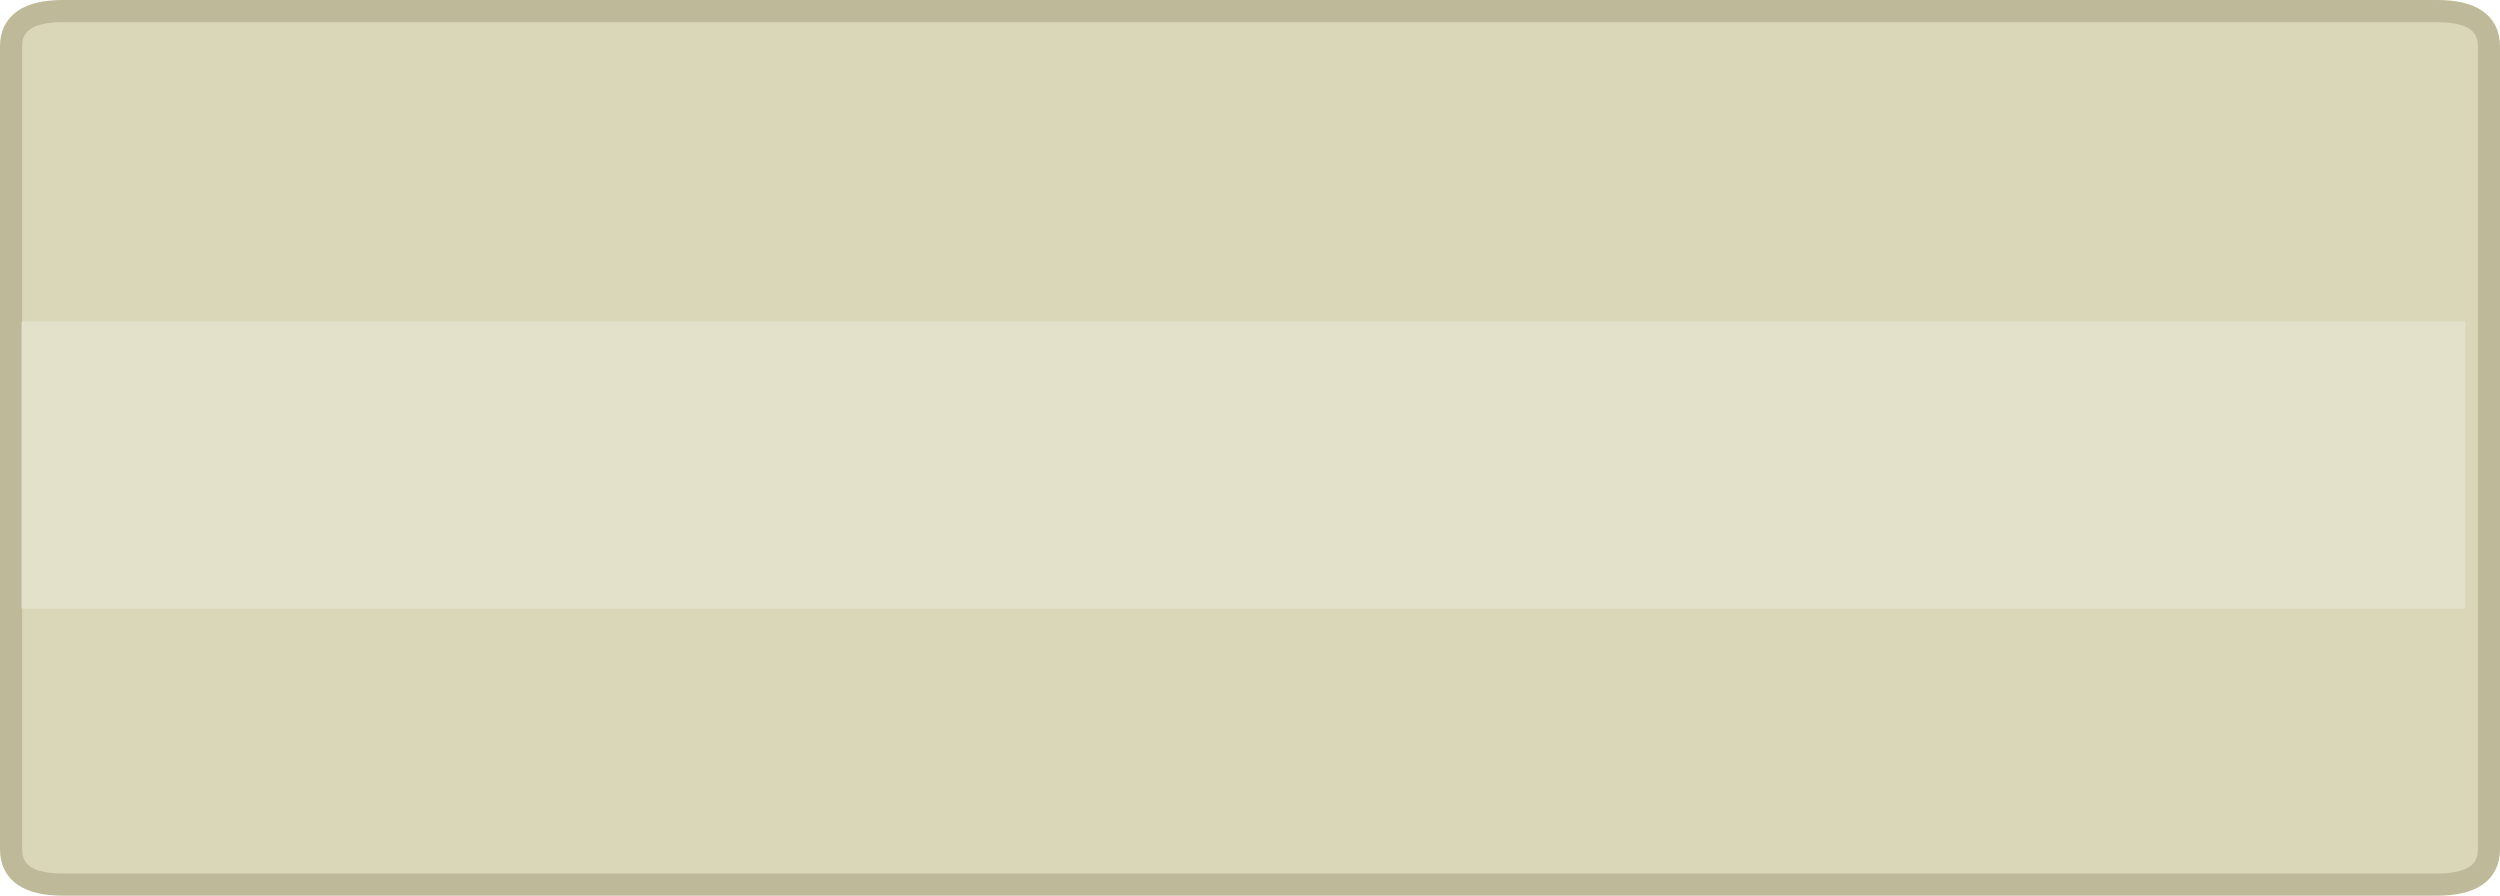 <?xml version="1.0" encoding="UTF-8" standalone="no"?>
<svg xmlns:ffdec="https://www.free-decompiler.com/flash" xmlns:xlink="http://www.w3.org/1999/xlink" ffdec:objectType="shape" height="80.95px" width="225.95px" xmlns="http://www.w3.org/2000/svg">
  <g transform="matrix(1.0, 0.0, 0.0, 1.0, 102.45, 39.95)">
    <path d="M117.8 -38.95 Q122.5 -38.95 122.5 -35.75 L122.5 36.8 Q122.5 40.0 117.8 40.0 L-96.75 40.0 Q-101.45 40.0 -101.45 36.8 L-101.45 -35.75 Q-101.45 -38.95 -96.75 -38.95 L117.8 -38.95" fill="#dad6b8" fill-rule="evenodd" stroke="none"/>
    <path d="M117.8 -38.95 L-96.75 -38.95 Q-101.45 -38.95 -101.45 -35.75 L-101.45 36.8 Q-101.45 40.0 -96.75 40.0 L117.8 40.0 Q122.5 40.0 122.5 36.8 L122.5 -35.75 Q122.5 -38.95 117.8 -38.95 Z" fill="none" stroke="#beb998" stroke-linecap="butt" stroke-linejoin="miter-clip" stroke-miterlimit="3.0" stroke-width="2.0"/>
    <path d="M120.35 -10.9 L120.35 15.05 -100.5 15.05 -100.5 -10.9 120.35 -10.9" fill="#e4e1cb" fill-rule="evenodd" stroke="none"/>
  </g>
</svg>

